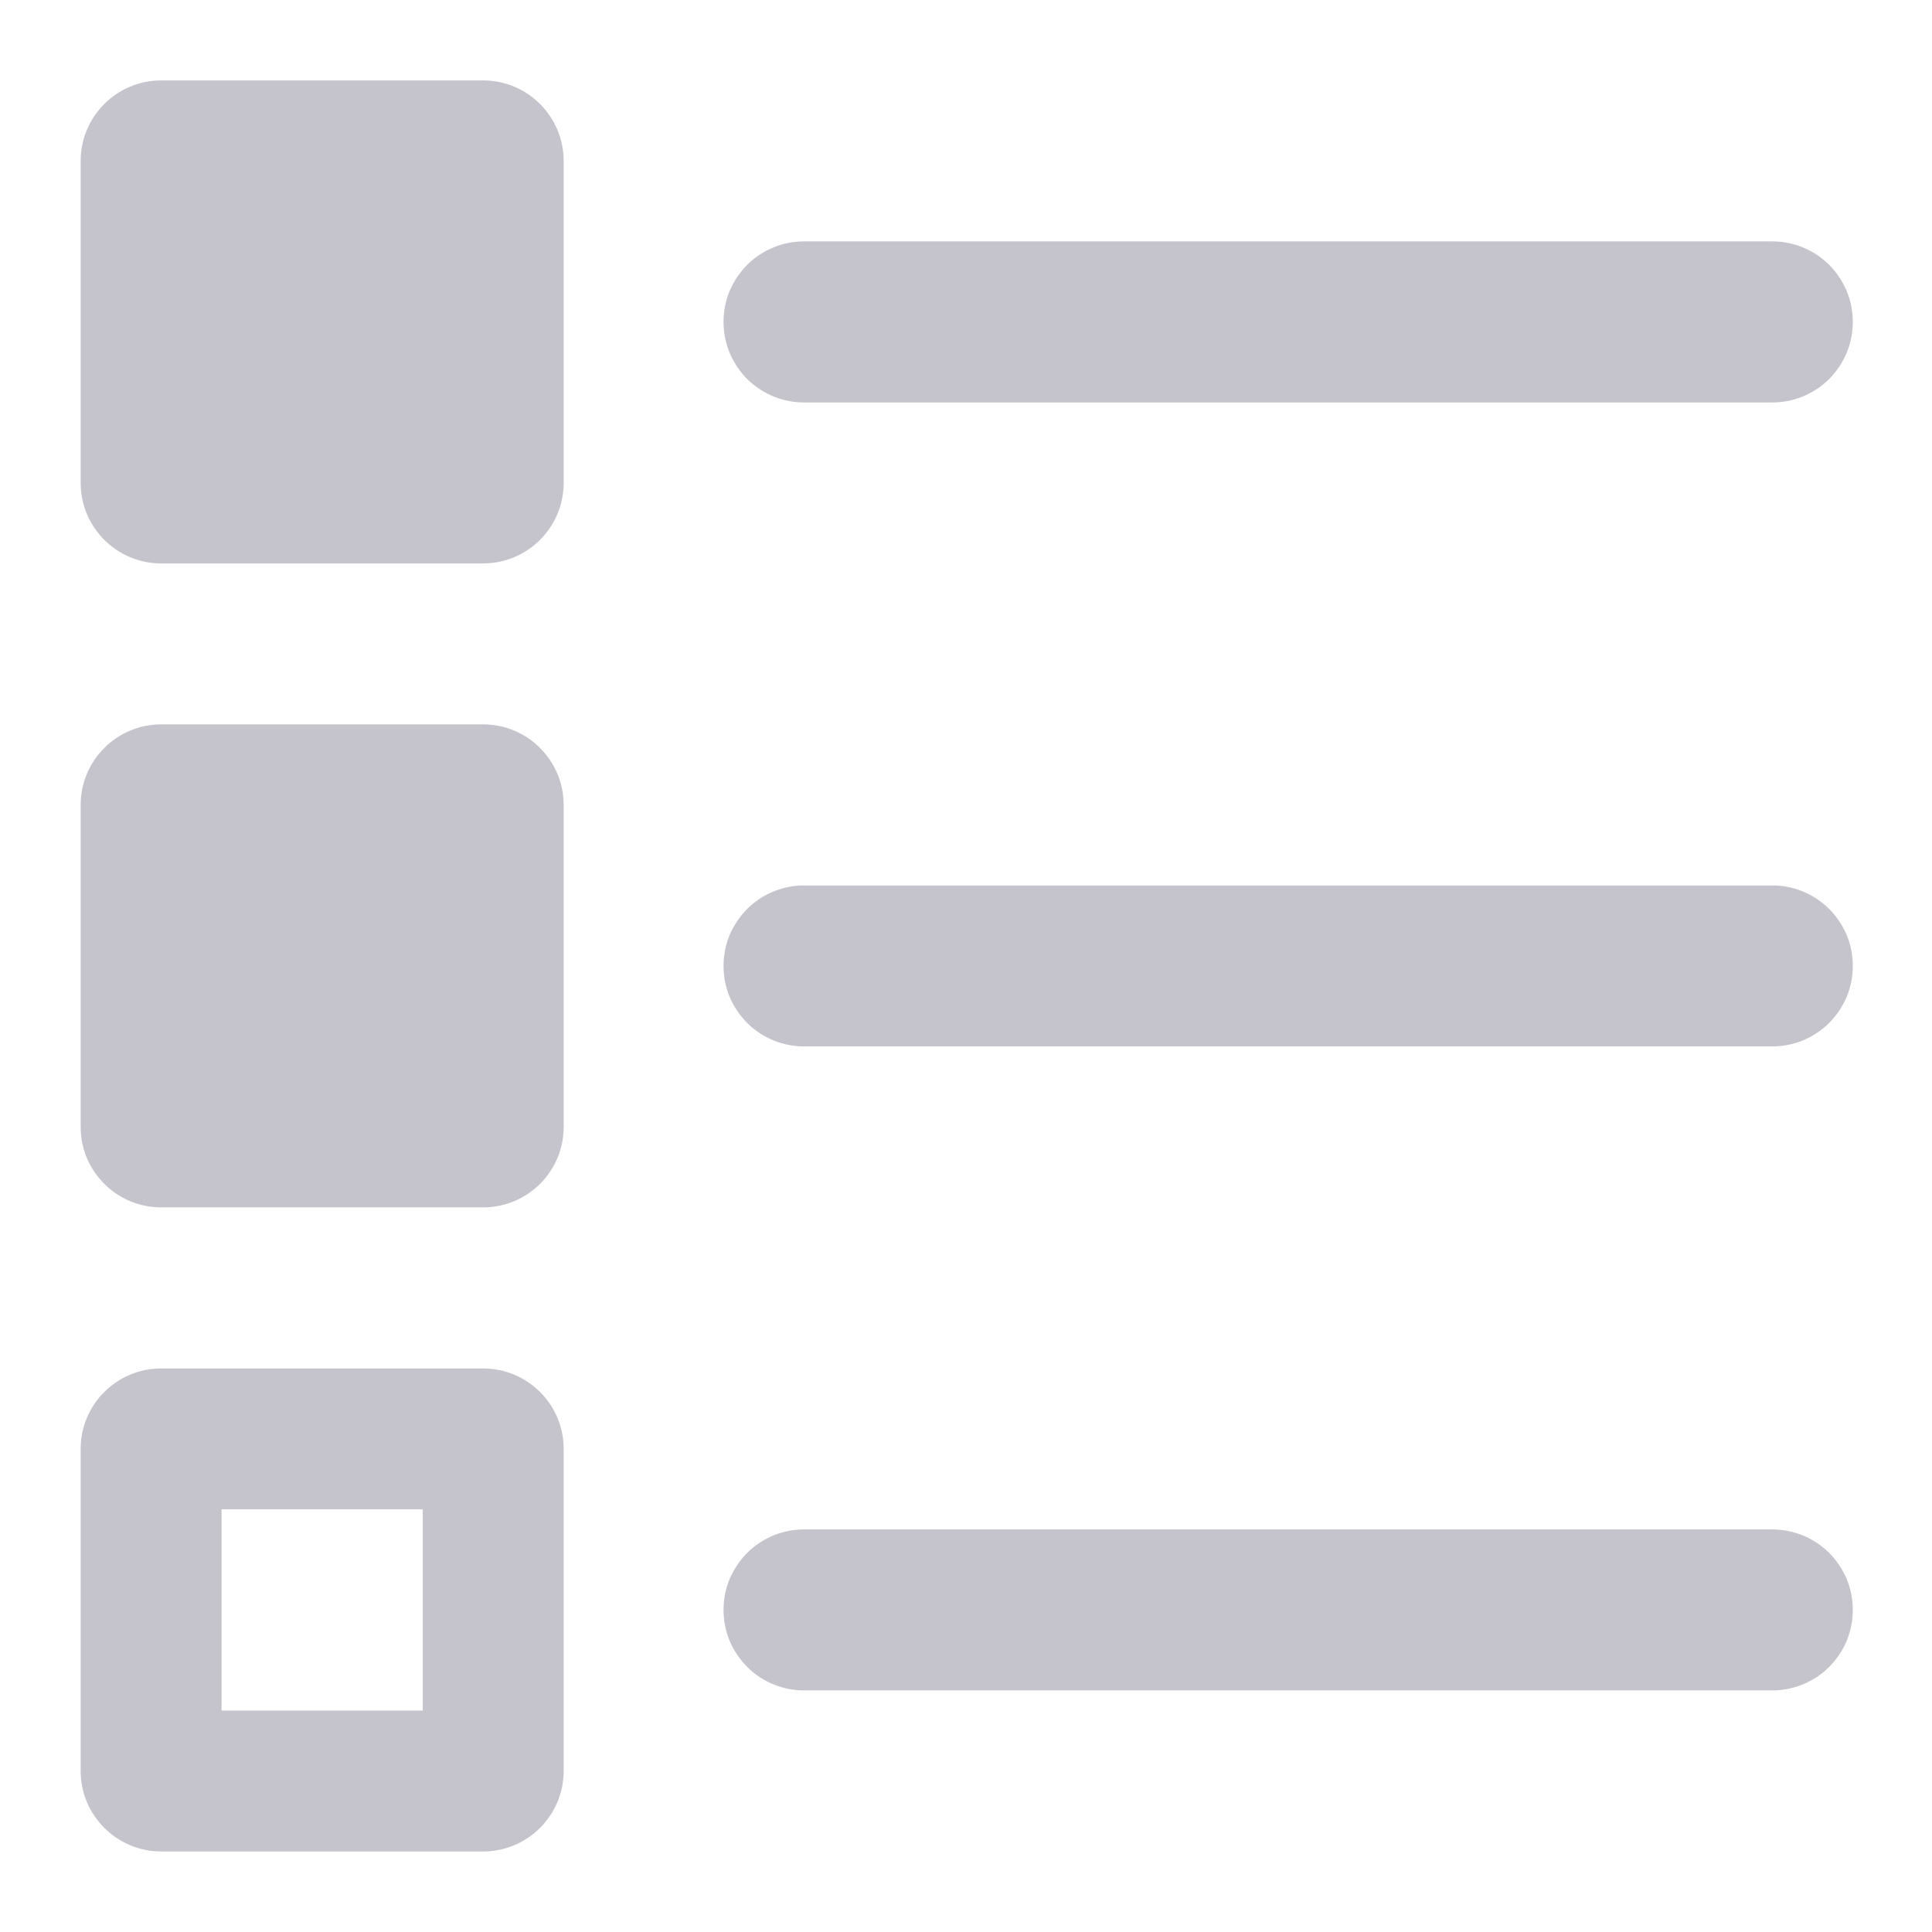 <svg width="16" height="16" viewBox="0 0 16 16" fill="none" xmlns="http://www.w3.org/2000/svg">
<path d="M1.335 0.666C0.967 0.666 0.668 0.965 0.668 1.333V3.999C0.668 4.367 0.967 4.666 1.335 4.666H4.001C4.369 4.666 4.668 4.367 4.668 3.999V1.333C4.668 0.965 4.369 0.666 4.001 0.666H1.335ZM6.668 1.999C6.58 1.998 6.492 2.014 6.41 2.047C6.328 2.08 6.253 2.129 6.19 2.191C6.128 2.253 6.078 2.327 6.043 2.409C6.009 2.49 5.992 2.578 5.992 2.666C5.992 2.754 6.009 2.842 6.043 2.923C6.078 3.005 6.128 3.079 6.19 3.141C6.253 3.203 6.328 3.252 6.41 3.285C6.492 3.318 6.58 3.334 6.668 3.333H14.668C14.756 3.334 14.844 3.318 14.926 3.285C15.008 3.252 15.083 3.203 15.146 3.141C15.208 3.079 15.258 3.005 15.293 2.923C15.327 2.842 15.344 2.754 15.344 2.666C15.344 2.578 15.327 2.49 15.293 2.409C15.258 2.327 15.208 2.253 15.146 2.191C15.083 2.129 15.008 2.08 14.926 2.047C14.844 2.014 14.756 1.998 14.668 1.999H6.668ZM1.335 5.999C0.967 5.999 0.668 6.298 0.668 6.666V9.333C0.668 9.701 0.967 9.999 1.335 9.999H4.001C4.369 9.999 4.668 9.701 4.668 9.333V6.666C4.668 6.298 4.369 5.999 4.001 5.999H1.335ZM6.668 7.333C6.58 7.331 6.492 7.348 6.41 7.381C6.328 7.414 6.253 7.463 6.19 7.525C6.128 7.587 6.078 7.661 6.043 7.742C6.009 7.824 5.992 7.911 5.992 7.999C5.992 8.088 6.009 8.175 6.043 8.257C6.078 8.338 6.128 8.412 6.19 8.474C6.253 8.536 6.328 8.585 6.41 8.618C6.492 8.651 6.58 8.667 6.668 8.666H14.668C14.756 8.667 14.844 8.651 14.926 8.618C15.008 8.585 15.083 8.536 15.146 8.474C15.208 8.412 15.258 8.338 15.293 8.257C15.327 8.175 15.344 8.088 15.344 7.999C15.344 7.911 15.327 7.824 15.293 7.742C15.258 7.661 15.208 7.587 15.146 7.525C15.083 7.463 15.008 7.414 14.926 7.381C14.844 7.348 14.756 7.331 14.668 7.333H6.668ZM1.335 11.333C0.967 11.333 0.668 11.631 0.668 11.999V14.666C0.668 15.034 0.967 15.333 1.335 15.333H4.001C4.369 15.333 4.668 15.034 4.668 14.666V11.999C4.668 11.631 4.369 11.333 4.001 11.333H1.335ZM1.835 12.499H3.501V14.166H1.835V12.499ZM6.668 12.666C6.58 12.665 6.492 12.681 6.41 12.714C6.328 12.747 6.253 12.796 6.19 12.858C6.128 12.92 6.078 12.994 6.043 13.075C6.009 13.157 5.992 13.244 5.992 13.333C5.992 13.421 6.009 13.508 6.043 13.59C6.078 13.671 6.128 13.745 6.19 13.807C6.253 13.87 6.328 13.918 6.41 13.951C6.492 13.984 6.58 14.001 6.668 13.999H14.668C14.756 14.001 14.844 13.984 14.926 13.951C15.008 13.918 15.083 13.87 15.146 13.807C15.208 13.745 15.258 13.671 15.293 13.59C15.327 13.508 15.344 13.421 15.344 13.333C15.344 13.244 15.327 13.157 15.293 13.075C15.258 12.994 15.208 12.92 15.146 12.858C15.083 12.796 15.008 12.747 14.926 12.714C14.844 12.681 14.756 12.665 14.668 12.666H6.668Z" fill="#100A31" fill-opacity="0.24"/>
</svg>
